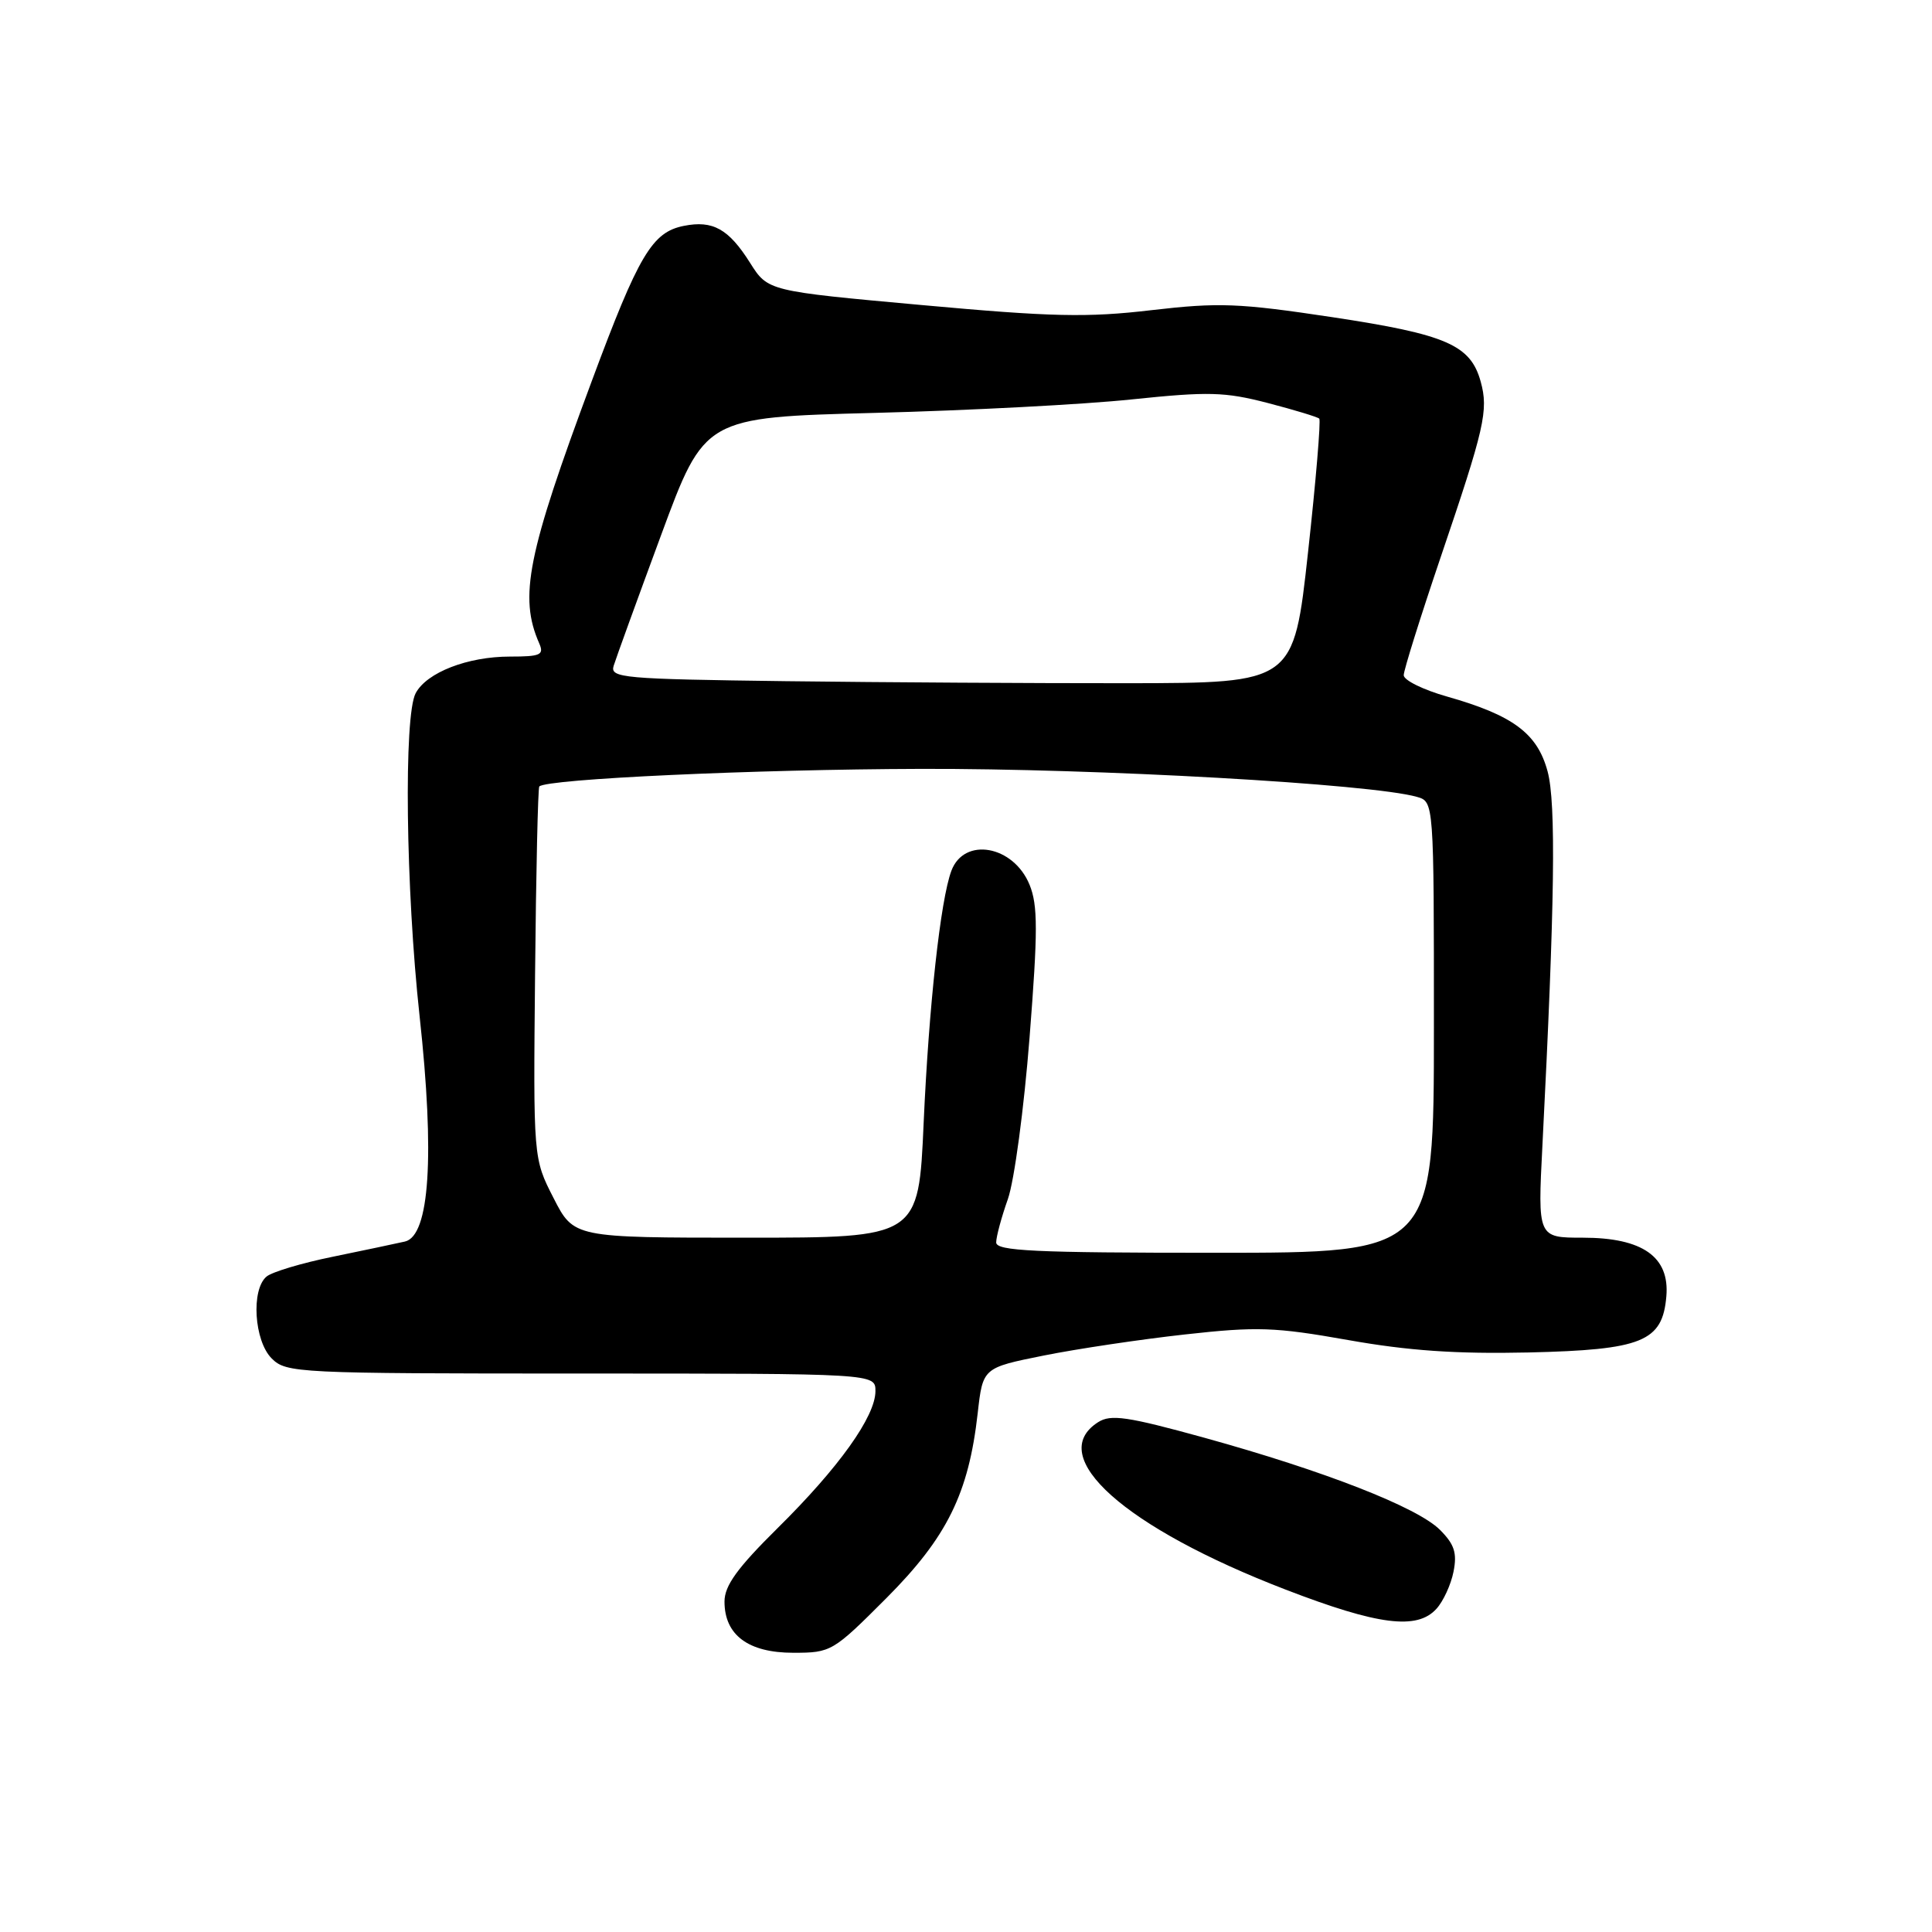 <?xml version="1.0" encoding="UTF-8" standalone="no"?>
<!DOCTYPE svg PUBLIC "-//W3C//DTD SVG 1.1//EN" "http://www.w3.org/Graphics/SVG/1.1/DTD/svg11.dtd" >
<svg xmlns="http://www.w3.org/2000/svg" xmlns:xlink="http://www.w3.org/1999/xlink" version="1.1" viewBox="0 0 256 256">
 <g >
 <path fill="currentColor"
d=" M 117.46 211.75 C 125.48 203.70 128.35 197.91 129.55 187.26 C 130.23 181.24 130.23 181.24 138.28 179.62 C 142.71 178.73 151.15 177.47 157.03 176.82 C 166.56 175.76 168.92 175.84 178.62 177.56 C 186.60 178.98 192.97 179.42 202.50 179.21 C 217.62 178.86 220.29 177.78 220.80 171.77 C 221.25 166.53 217.64 164.00 209.74 164.00 C 203.75 164.00 203.75 164.00 204.38 151.75 C 206.02 119.71 206.20 106.40 205.06 102.20 C 203.70 97.17 200.48 94.78 191.75 92.30 C 188.59 91.41 186.00 90.13 186.00 89.47 C 186.00 88.81 188.20 81.79 190.88 73.88 C 196.72 56.69 197.25 54.38 196.20 50.57 C 194.86 45.70 191.64 44.31 176.56 42.03 C 164.15 40.16 161.51 40.06 152.56 41.10 C 144.05 42.10 139.36 41.99 122.13 40.42 C 101.75 38.57 101.75 38.57 99.39 34.83 C 96.55 30.33 94.46 29.16 90.61 29.93 C 86.41 30.76 84.63 33.76 78.41 50.50 C 69.86 73.48 68.74 79.08 71.45 85.25 C 72.12 86.78 71.62 87.00 67.57 87.00 C 61.97 87.00 56.55 89.10 55.08 91.85 C 53.48 94.84 53.76 117.80 55.60 134.66 C 57.62 153.14 56.93 163.75 53.66 164.51 C 52.47 164.78 48.16 165.69 44.07 166.53 C 39.99 167.36 36.05 168.54 35.32 169.15 C 33.25 170.87 33.67 177.67 36.00 180.00 C 37.93 181.93 39.33 182.00 77.00 182.00 C 116.00 182.00 116.00 182.00 116.00 184.33 C 116.00 187.68 111.17 194.45 103.05 202.47 C 97.68 207.78 96.00 210.11 96.00 212.22 C 96.00 216.65 99.15 219.00 105.11 219.00 C 110.13 219.00 110.36 218.86 117.46 211.75 Z  M 190.33 213.18 C 191.24 212.19 192.26 209.97 192.60 208.25 C 193.09 205.78 192.72 204.63 190.80 202.71 C 187.81 199.72 175.50 194.91 159.59 190.51 C 149.36 187.69 147.19 187.37 145.50 188.45 C 138.43 192.97 149.00 202.41 170.35 210.63 C 182.60 215.35 187.77 216.01 190.33 213.18 Z  M 132.00 164.63 C 132.00 163.87 132.70 161.28 133.55 158.88 C 134.40 156.47 135.69 146.85 136.42 137.50 C 137.53 123.35 137.53 119.95 136.42 117.23 C 134.29 112.02 127.75 110.85 126.06 115.39 C 124.62 119.25 123.08 133.31 122.39 148.75 C 121.72 164.00 121.72 164.00 98.88 164.00 C 76.03 164.00 76.03 164.00 73.35 158.75 C 70.66 153.50 70.66 153.50 70.90 129.01 C 71.03 115.55 71.28 104.38 71.46 104.21 C 72.46 103.21 99.97 101.94 122.00 101.88 C 145.27 101.81 181.75 103.87 187.75 105.59 C 190.00 106.23 190.00 106.23 190.00 136.12 C 190.00 166.00 190.00 166.00 161.00 166.00 C 137.07 166.00 132.00 165.76 132.00 164.63 Z  M 104.14 90.26 C 82.52 89.98 80.82 89.83 81.31 88.23 C 81.60 87.28 84.43 79.48 87.60 70.90 C 93.36 55.30 93.36 55.30 115.93 54.71 C 128.34 54.39 143.68 53.59 150.00 52.92 C 160.10 51.87 162.28 51.92 167.95 53.39 C 171.49 54.31 174.58 55.25 174.81 55.47 C 175.03 55.70 174.37 63.68 173.32 73.19 C 171.42 90.50 171.42 90.50 149.46 90.53 C 137.38 90.54 116.99 90.42 104.14 90.26 Z "/>
</g>
</svg>
